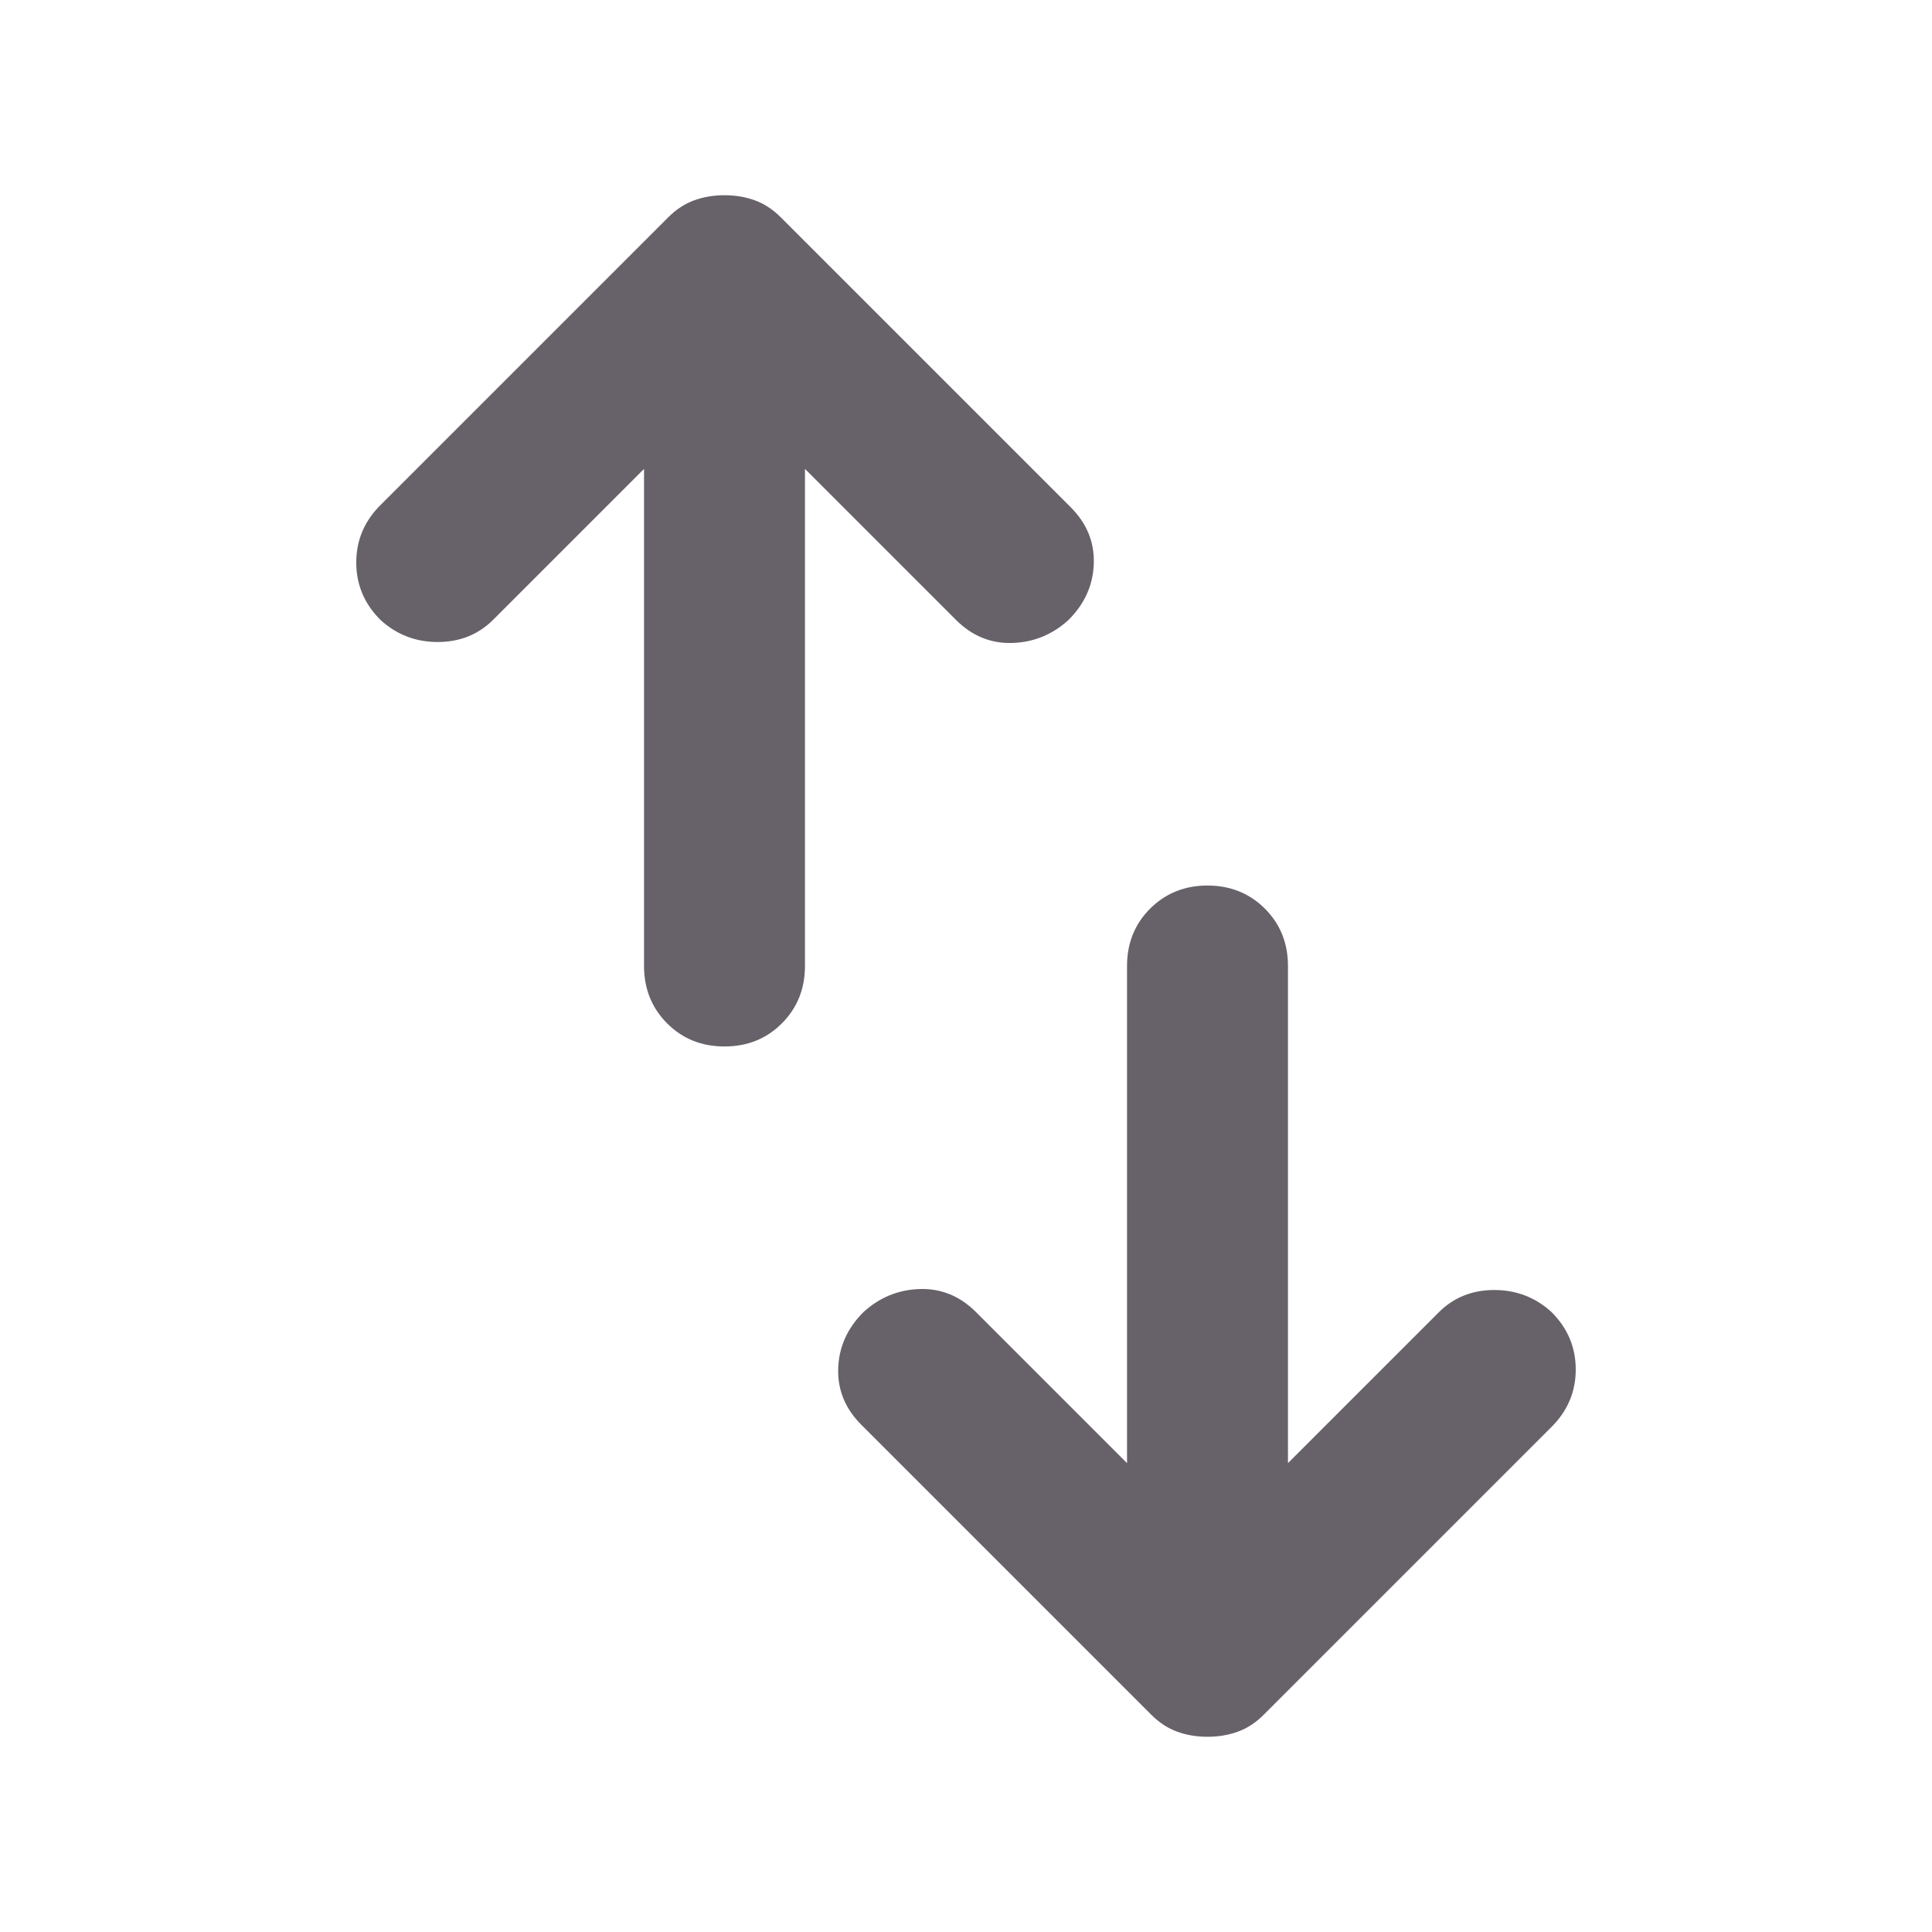 <svg width="20" height="20" viewBox="0 0 20 20" fill="none" xmlns="http://www.w3.org/2000/svg">
<g id="icon/swap_vert">
<mask id="mask0_6_353" style="mask-type:alpha" maskUnits="userSpaceOnUse" x="0" y="0" width="20" height="20">
<rect id="Bounding box" width="20" height="20" fill="#D9D9D9"/>
</mask>
<g mask="url(#mask0_6_353)">
<path id="swap_vert" d="M7.5 10.833C7.264 10.833 7.066 10.754 6.906 10.594C6.747 10.434 6.667 10.236 6.667 10V4.854L5.104 6.417C4.951 6.569 4.76 6.646 4.531 6.646C4.302 6.646 4.104 6.569 3.938 6.417C3.771 6.25 3.688 6.052 3.688 5.823C3.688 5.594 3.771 5.396 3.938 5.229L6.917 2.25C7 2.167 7.09 2.108 7.188 2.073C7.285 2.038 7.389 2.021 7.5 2.021C7.611 2.021 7.715 2.038 7.812 2.073C7.91 2.108 8 2.167 8.083 2.25L11.083 5.25C11.25 5.417 11.33 5.611 11.323 5.833C11.316 6.056 11.229 6.25 11.062 6.417C10.896 6.569 10.701 6.649 10.479 6.656C10.257 6.663 10.062 6.583 9.896 6.417L8.333 4.854V10C8.333 10.236 8.253 10.434 8.094 10.594C7.934 10.754 7.736 10.833 7.5 10.833ZM12.5 17.979C12.389 17.979 12.285 17.962 12.188 17.927C12.09 17.892 12 17.833 11.917 17.75L8.917 14.75C8.75 14.583 8.67 14.389 8.677 14.167C8.684 13.944 8.771 13.75 8.938 13.583C9.104 13.431 9.299 13.351 9.521 13.344C9.743 13.337 9.938 13.417 10.104 13.583L11.667 15.146V10C11.667 9.764 11.746 9.566 11.906 9.406C12.066 9.247 12.264 9.167 12.5 9.167C12.736 9.167 12.934 9.247 13.094 9.406C13.254 9.566 13.333 9.764 13.333 10V15.146L14.896 13.583C15.049 13.431 15.24 13.354 15.469 13.354C15.698 13.354 15.896 13.431 16.062 13.583C16.229 13.75 16.312 13.948 16.312 14.177C16.312 14.406 16.229 14.604 16.062 14.771L13.083 17.75C13 17.833 12.91 17.892 12.812 17.927C12.715 17.962 12.611 17.979 12.5 17.979Z" fill="#67626A"/>
</g>
</g>
</svg>
